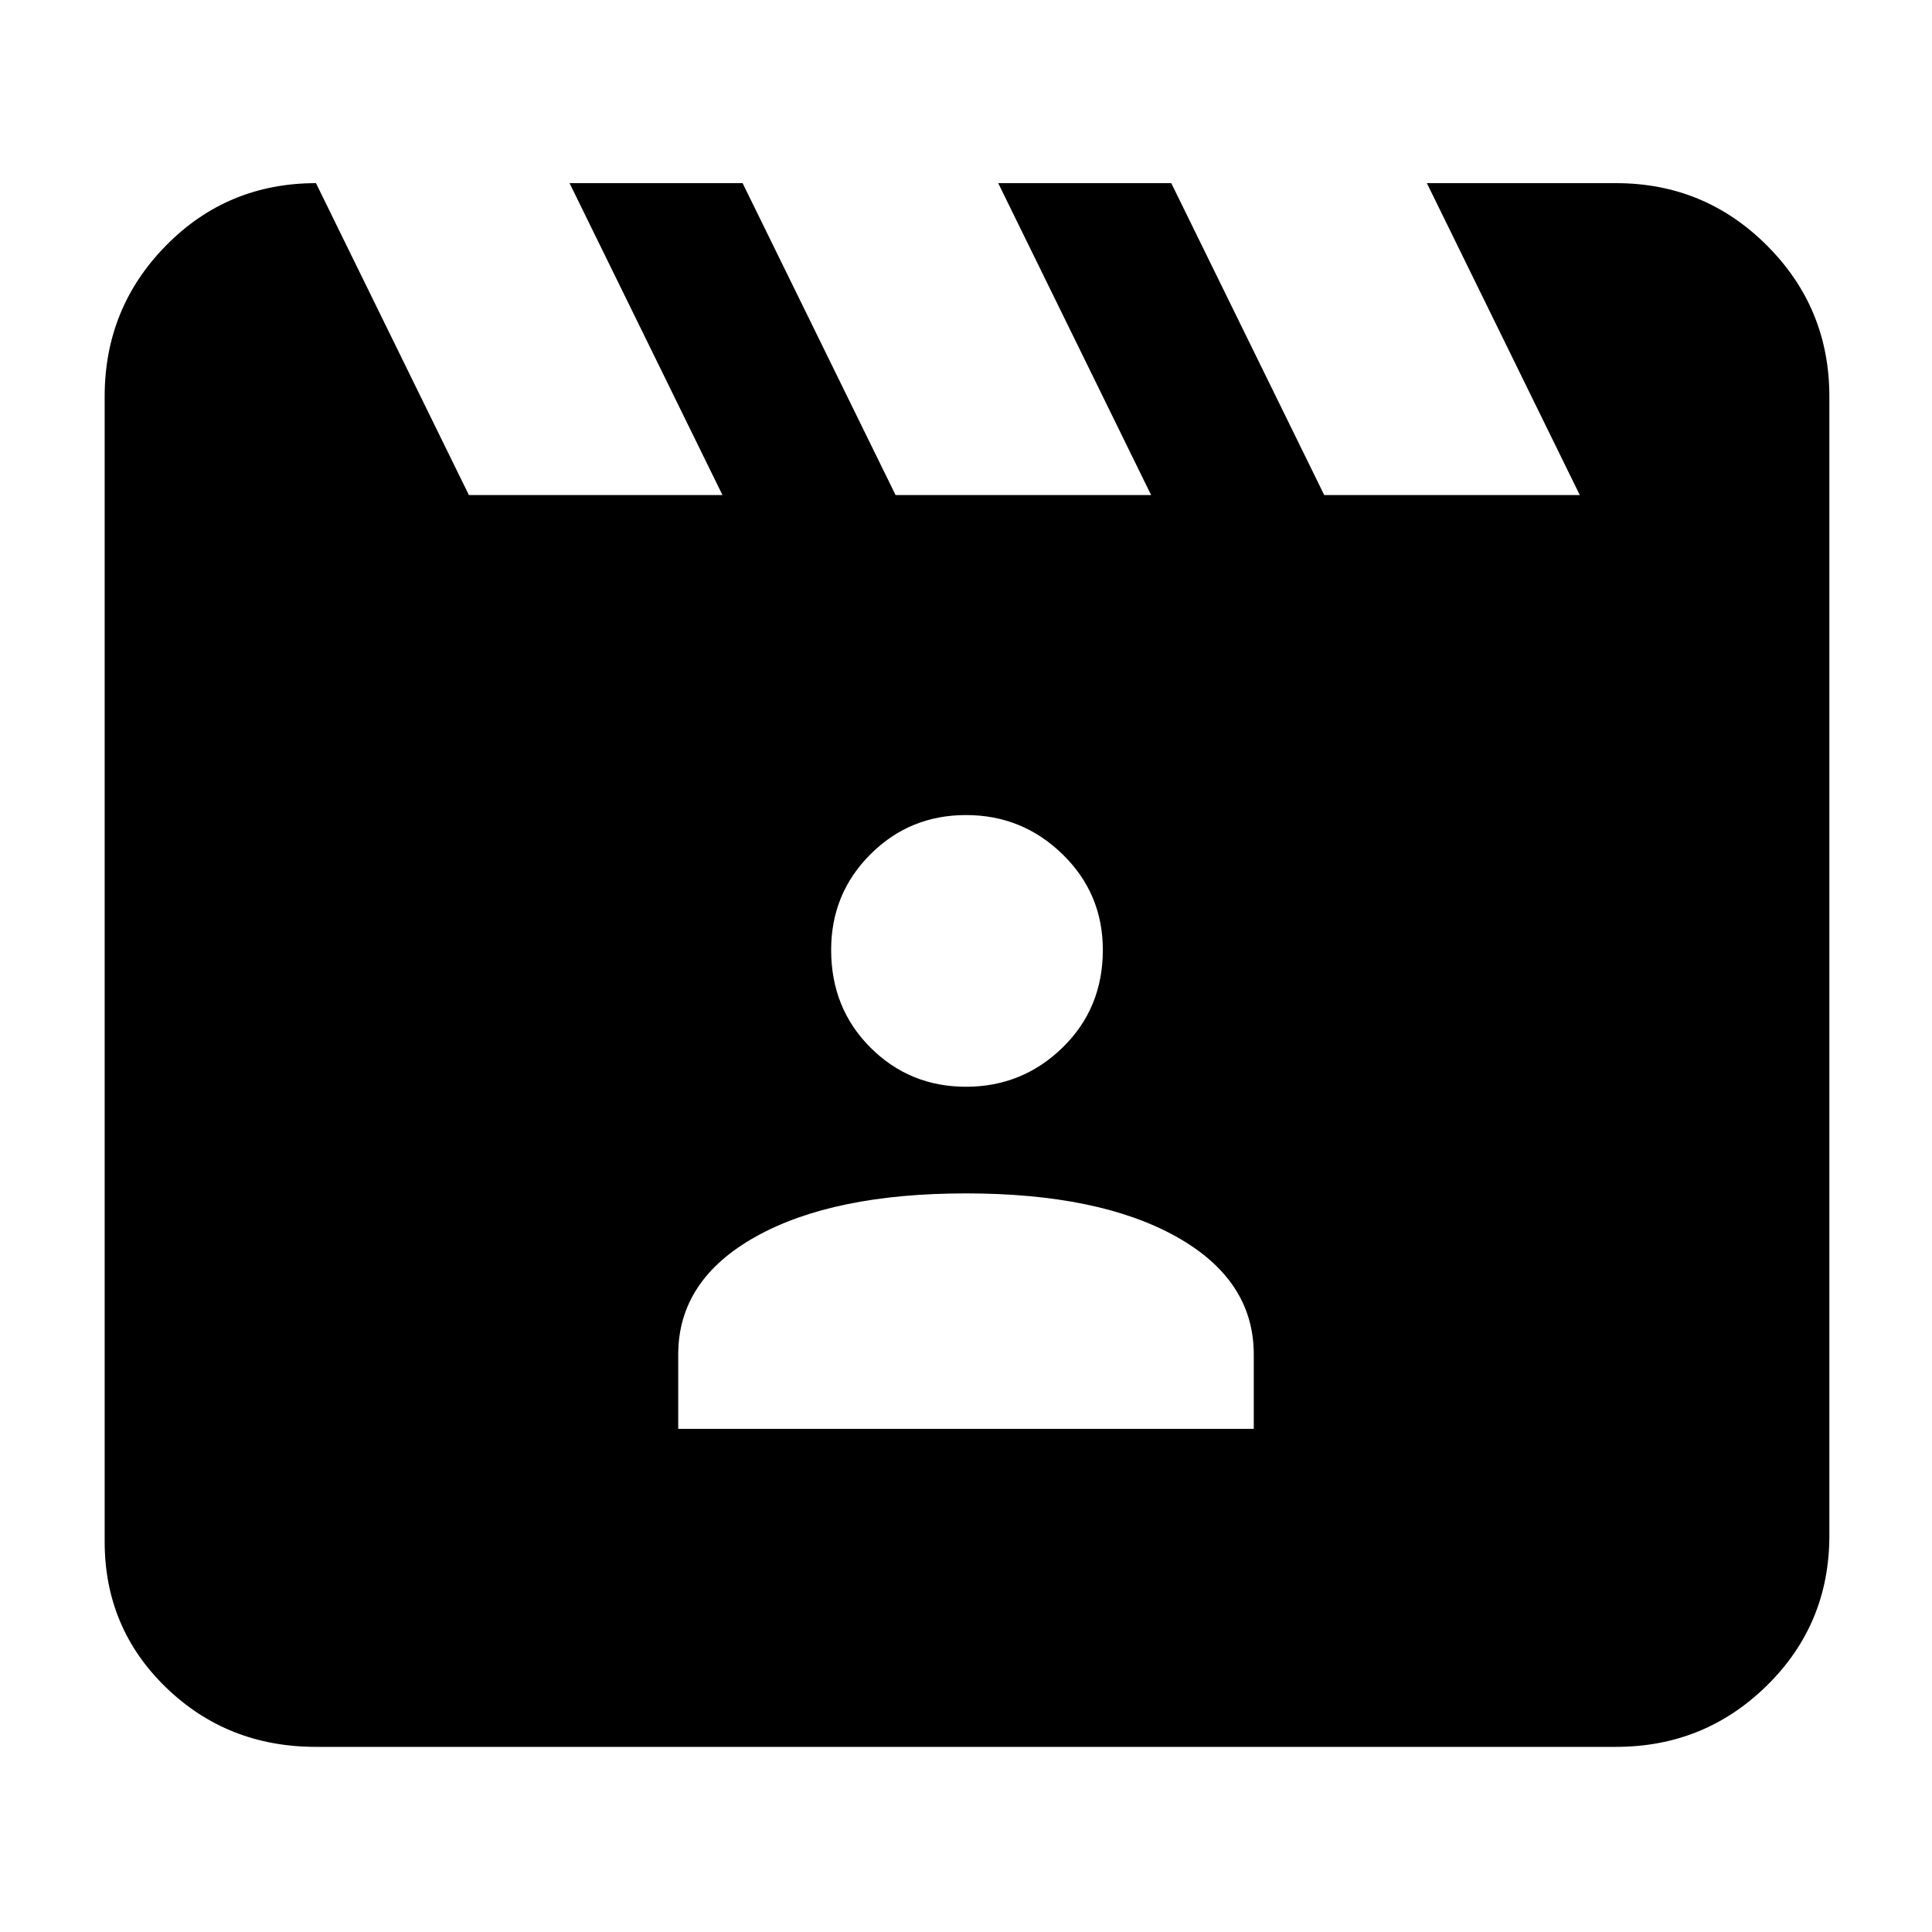 <svg xmlns="http://www.w3.org/2000/svg" height="40" width="40"><path d="m6.542 3.792 3.166 6.458h5.25l-3.166-6.458h3.583l3.167 6.458h5.291l-3.166-6.458h3.583l3.167 6.458h5.291l-3.166-6.458h3.916q1.834 0 3.125 1.291 1.292 1.292 1.292 3.125v23.584q0 1.833-1.292 3.104-1.291 1.271-3.125 1.271H6.542q-1.834 0-3.104-1.229-1.271-1.23-1.271-3.021V8.208q0-1.833 1.271-3.125 1.27-1.291 3.104-1.291Zm7.5 25.791h11.916v-1.541q0-1.542-1.604-2.438-1.604-.896-4.354-.896t-4.354.896q-1.604.896-1.604 2.438ZM20 22.5q1.167 0 2-.812.833-.813.833-2.021 0-1.167-.833-1.979-.833-.813-2-.813t-1.979.813q-.813.812-.813 1.979 0 1.208.813 2.021.812.812 1.979.812Z"/></svg>